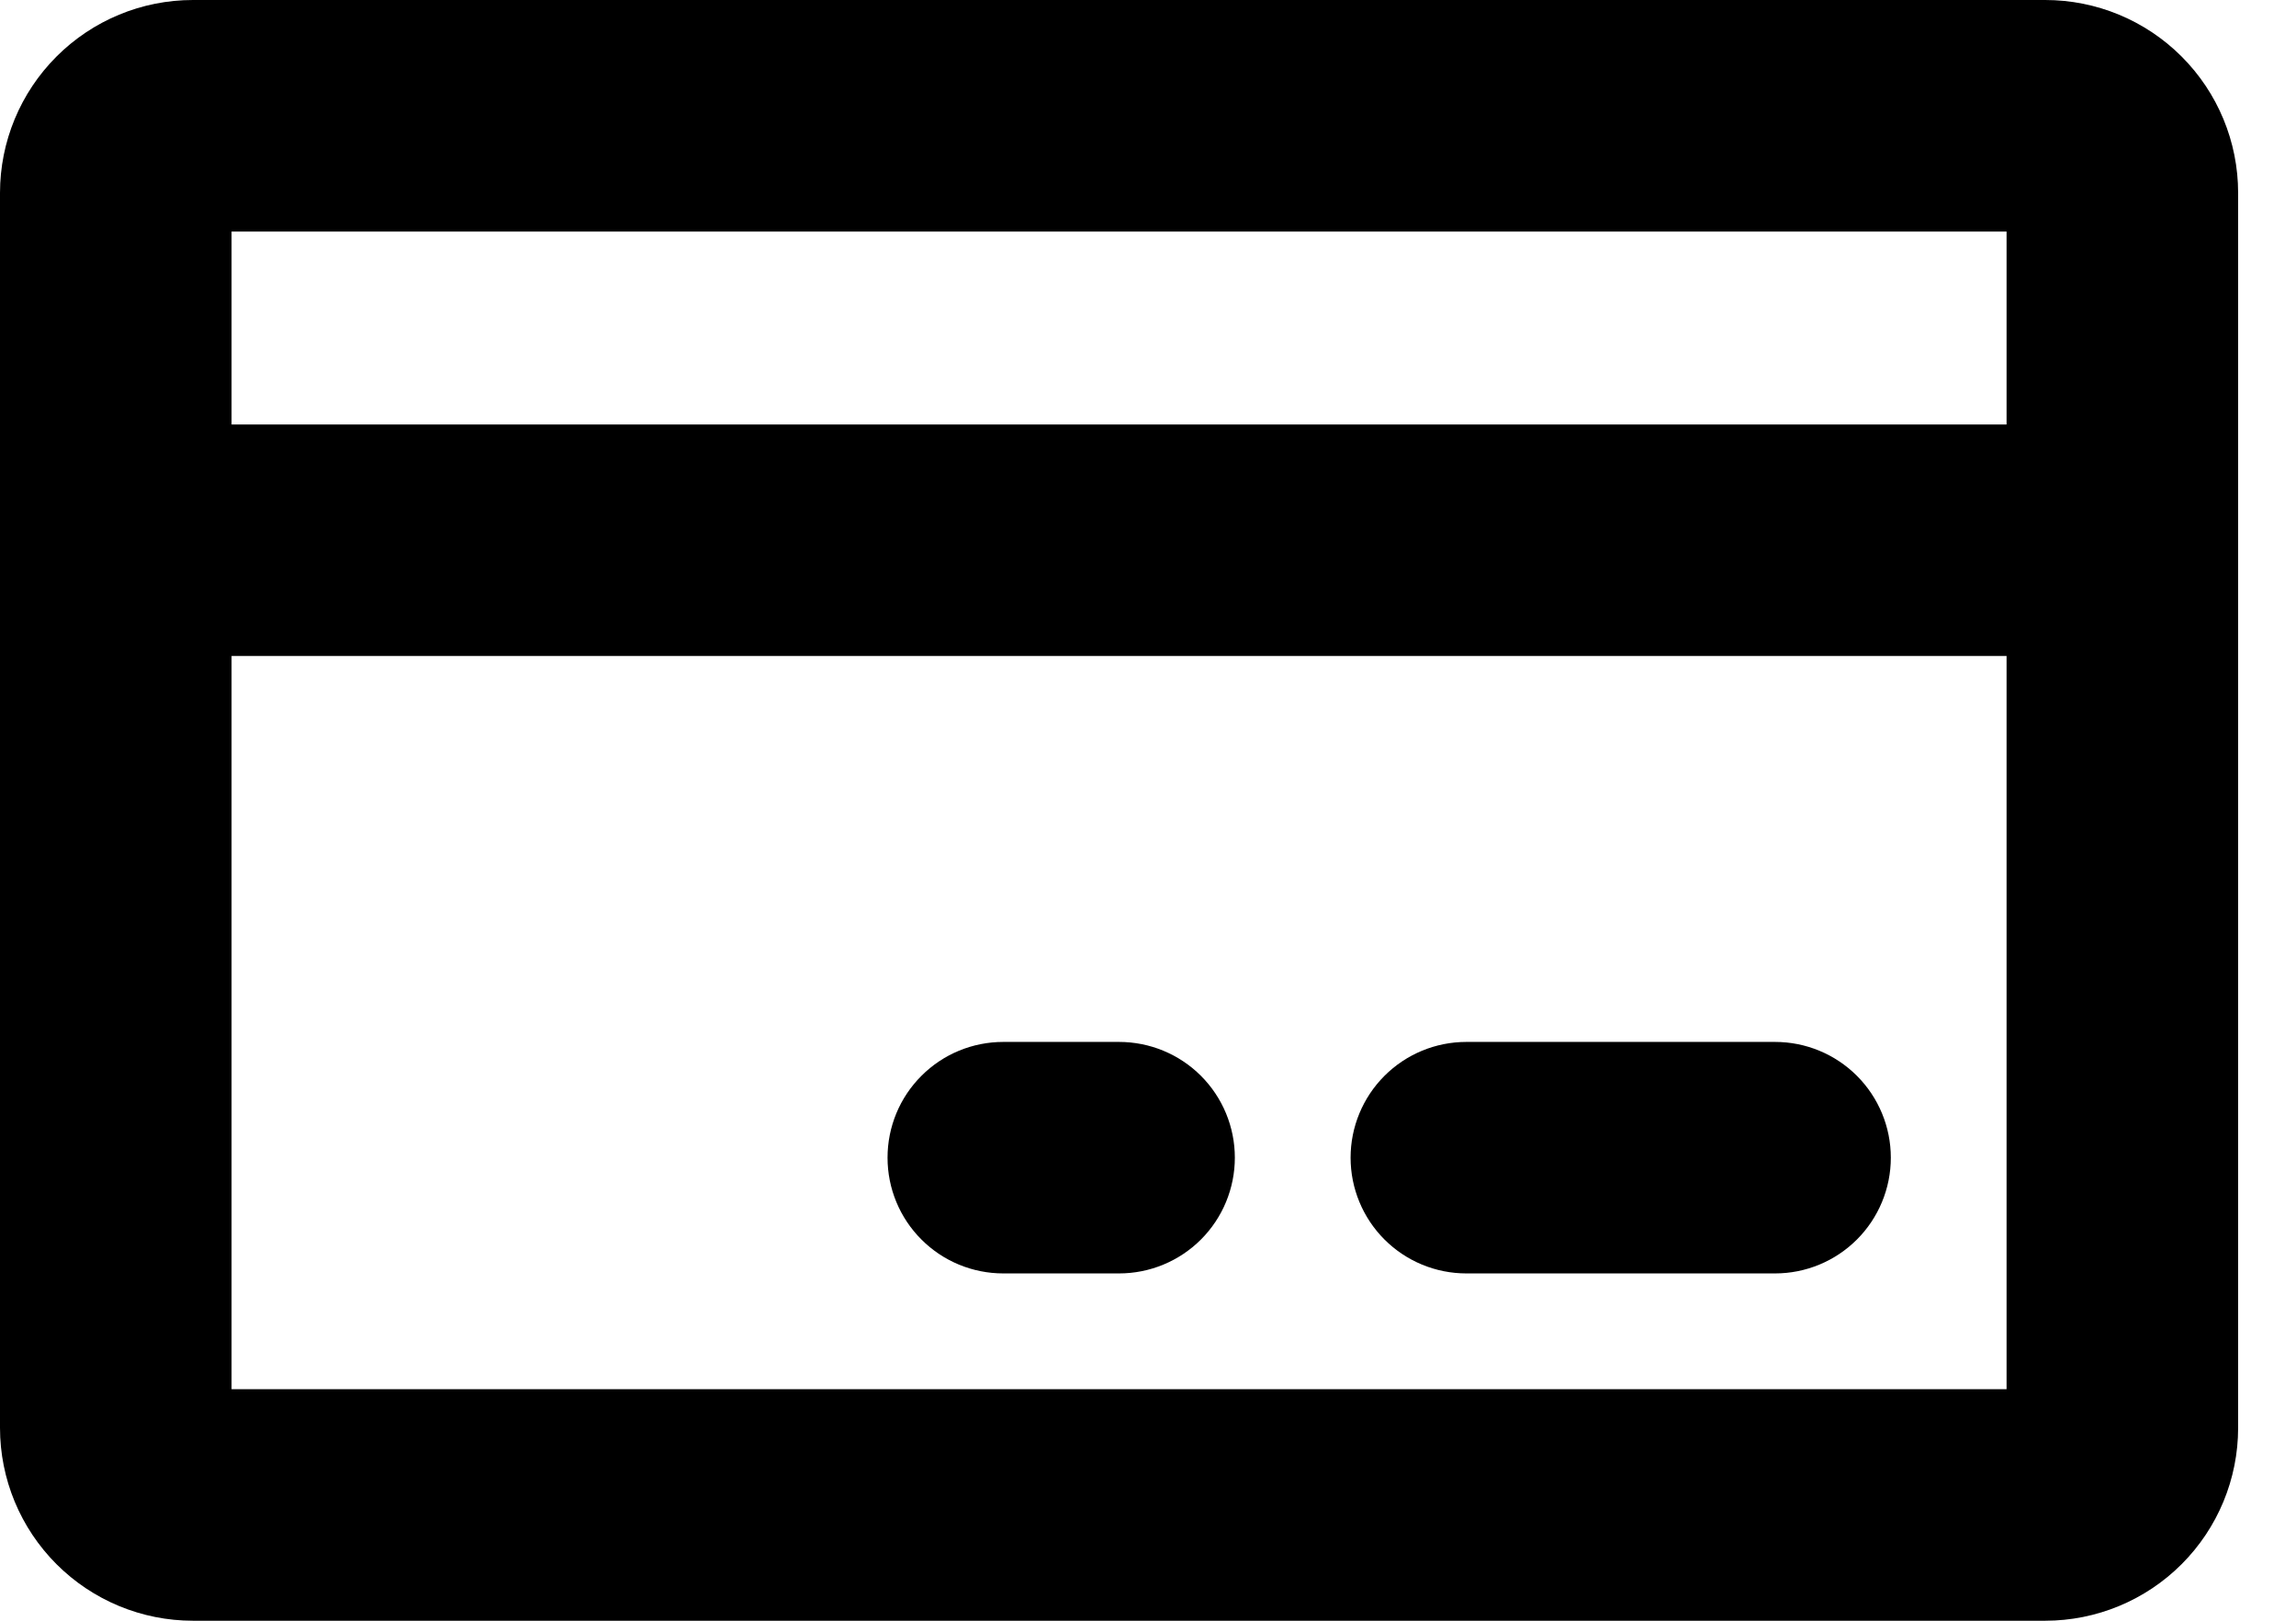<svg width="34" height="24" viewBox="0 0 34 24" fill="none" xmlns="http://www.w3.org/2000/svg">
<path id="Vector" d="M30.286 0H2.857C2.099 0 1.373 0.301 0.837 0.837C0.301 1.373 0 2.099 0 2.857V21.143C0 21.901 0.301 22.627 0.837 23.163C1.373 23.699 2.099 24 2.857 24H30.286C31.044 24 31.77 23.699 32.306 23.163C32.842 22.627 33.143 21.901 33.143 21.143V2.857C33.143 2.099 32.842 1.373 32.306 0.837C31.77 0.301 31.044 0 30.286 0ZM29.714 3.429V6.286H3.429V3.429H29.714ZM3.429 20.571V9.714H29.714V20.571H3.429ZM28 17.143C28 17.598 27.819 18.034 27.498 18.355C27.176 18.677 26.74 18.857 26.286 18.857H21.714C21.26 18.857 20.824 18.677 20.502 18.355C20.181 18.034 20 17.598 20 17.143C20 16.688 20.181 16.252 20.502 15.931C20.824 15.609 21.26 15.429 21.714 15.429H26.286C26.74 15.429 27.176 15.609 27.498 15.931C27.819 16.252 28 16.688 28 17.143ZM18.286 17.143C18.286 17.598 18.105 18.034 17.784 18.355C17.462 18.677 17.026 18.857 16.571 18.857H14.857C14.402 18.857 13.966 18.677 13.645 18.355C13.323 18.034 13.143 17.598 13.143 17.143C13.143 16.688 13.323 16.252 13.645 15.931C13.966 15.609 14.402 15.429 14.857 15.429H16.571C17.026 15.429 17.462 15.609 17.784 15.931C18.105 16.252 18.286 16.688 18.286 17.143Z" fill="black"/>
</svg>
